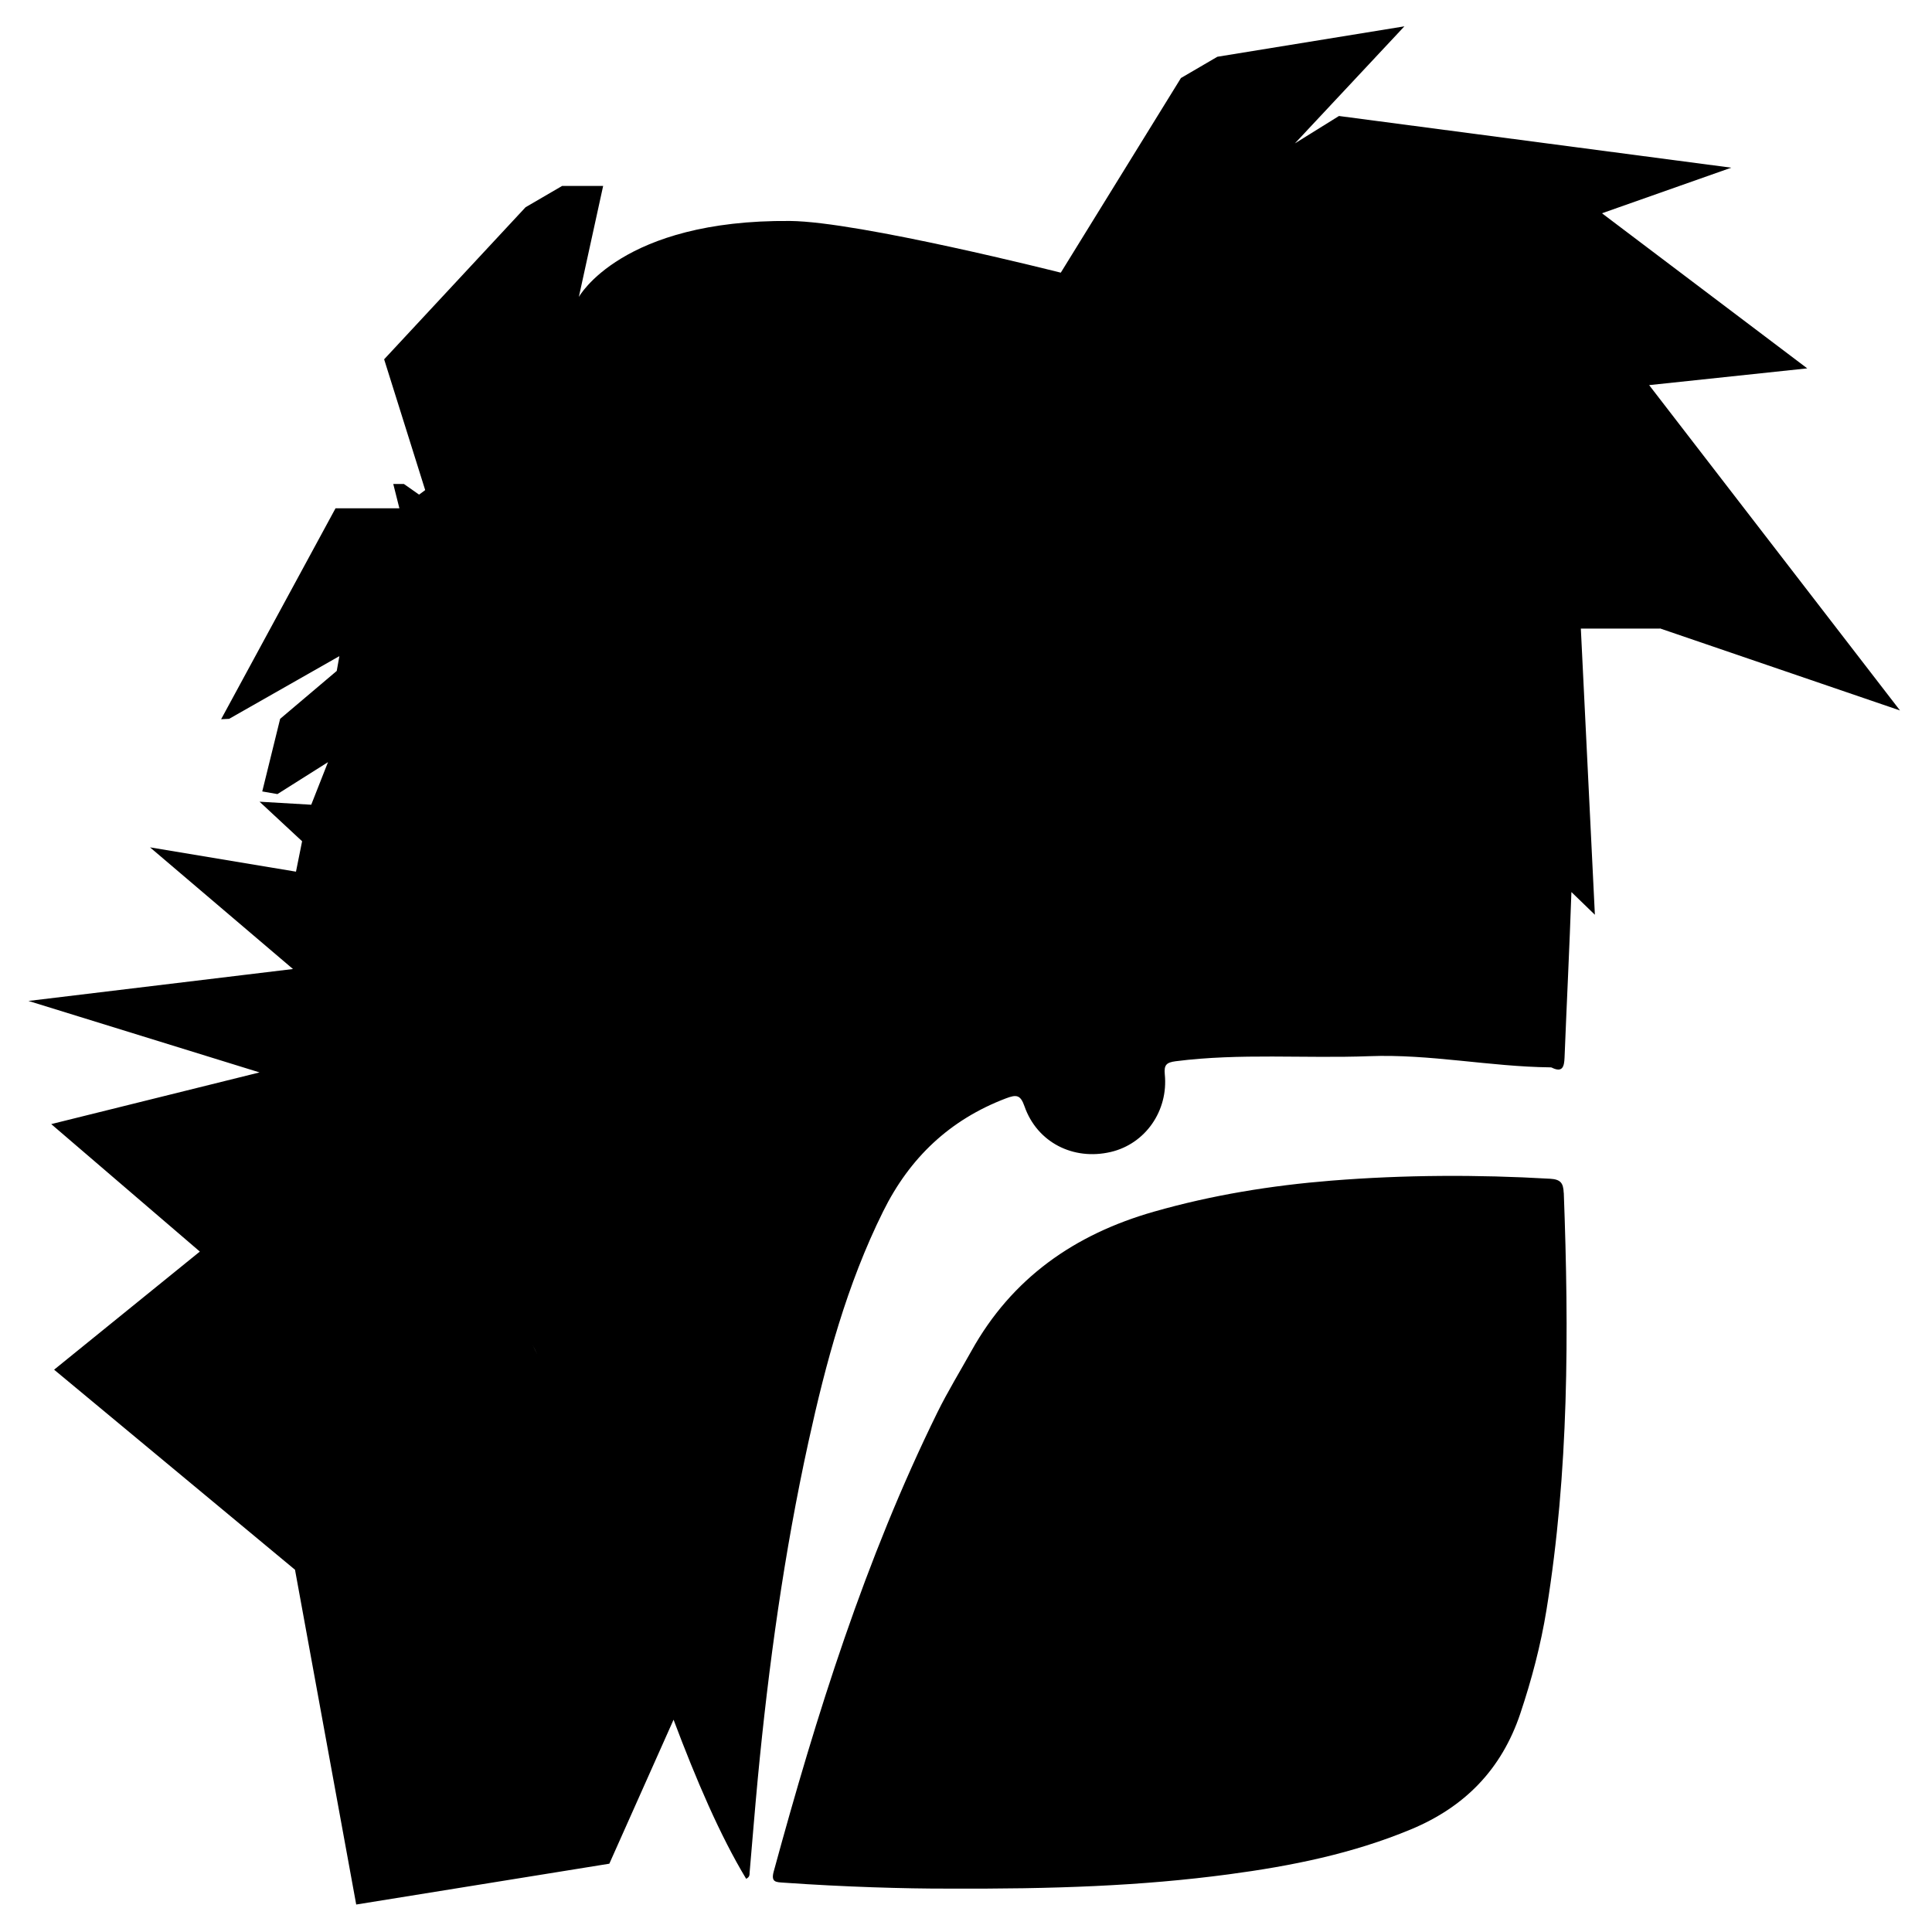 <?xml version="1.0" encoding="UTF-8"?>
<svg id="Layer_1" data-name="Layer 1" xmlns="http://www.w3.org/2000/svg" viewBox="0 0 256 256">
  <path d="M207.21,158.06c.69,18.47.68,36.92-2.29,55.24-.76,4.69-1.97,9.27-3.48,13.78-2.48,7.37-7.34,12.35-14.48,15.32-7.76,3.23-15.89,4.86-24.16,5.96-11.53,1.54-23.12,1.96-37.44,1.89-5.39.01-13.47-.22-21.55-.79-.98-.07-1.68-.04-1.29-1.47,5.68-20.83,12.12-41.38,21.68-60.82,1.37-2.78,3-5.44,4.51-8.15,5.38-9.68,13.69-15.47,24.2-18.47,7.7-2.2,15.55-3.47,23.5-4.11,9.66-.77,19.32-.81,28.99-.25,1.38.08,1.75.56,1.8,1.87ZM219.95,83.29h-10.48l1.86,37.92-3.11-3.01c-.25,7.32-.62,14.64-.91,21.96-.05,1.18-.27,2.02-1.72,1.29-.05-.02-.12-.01-.18-.02-8.02-.09-15.96-1.79-23.99-1.48-8.54.32-17.12-.42-25.64.67-1.21.16-1.56.48-1.44,1.72.49,4.86-2.59,9.23-7.15,10.3-4.98,1.17-9.77-1.27-11.44-6.05-.54-1.55-1.08-1.57-2.46-1.05-7.44,2.83-12.75,7.87-16.27,14.98-4.81,9.69-7.59,20.02-9.89,30.51-3.23,14.73-5.29,29.64-6.72,44.64-.39,4.14-.72,8.29-1.08,12.43-.02.27.05.6-.46.85-3.47-5.75-6.62-13.11-9.62-21.08l-8.51,19.08-33.54,5.41-8.11-44.36-31.92-26.51,19.31-15.65-19.69-16.89,27.6-6.85-30.62-9.47,35.05-4.23-18.94-16.12,19.34,3.22.81-4.03-5.64-5.24,6.85.4,2.22-5.64-6.7,4.23-2.01-.35,2.37-9.62,7.5-6.35.35-1.96-14.61,8.31-1.06.05,15.16-27.95h8.46l-.81-3.22h1.41l2.01,1.41.81-.6-5.44-17.33,18.74-20.15,4.84-2.82h5.44l-3.22,14.71s5.64-10.27,28-10.07c9.13.08,35.86,6.85,35.86,6.85l15.92-25.79,4.83-2.82,24.78-4.03-14.51,15.51,5.84-3.63,51.98,6.85-17.13,6.04,27.2,20.55-20.95,2.22,33.24,43.11-31.83-10.88ZM71.2,179.46c-.2-.41-.4-.82-.61-1.21h0l.61,1.21Z"/>
</svg>